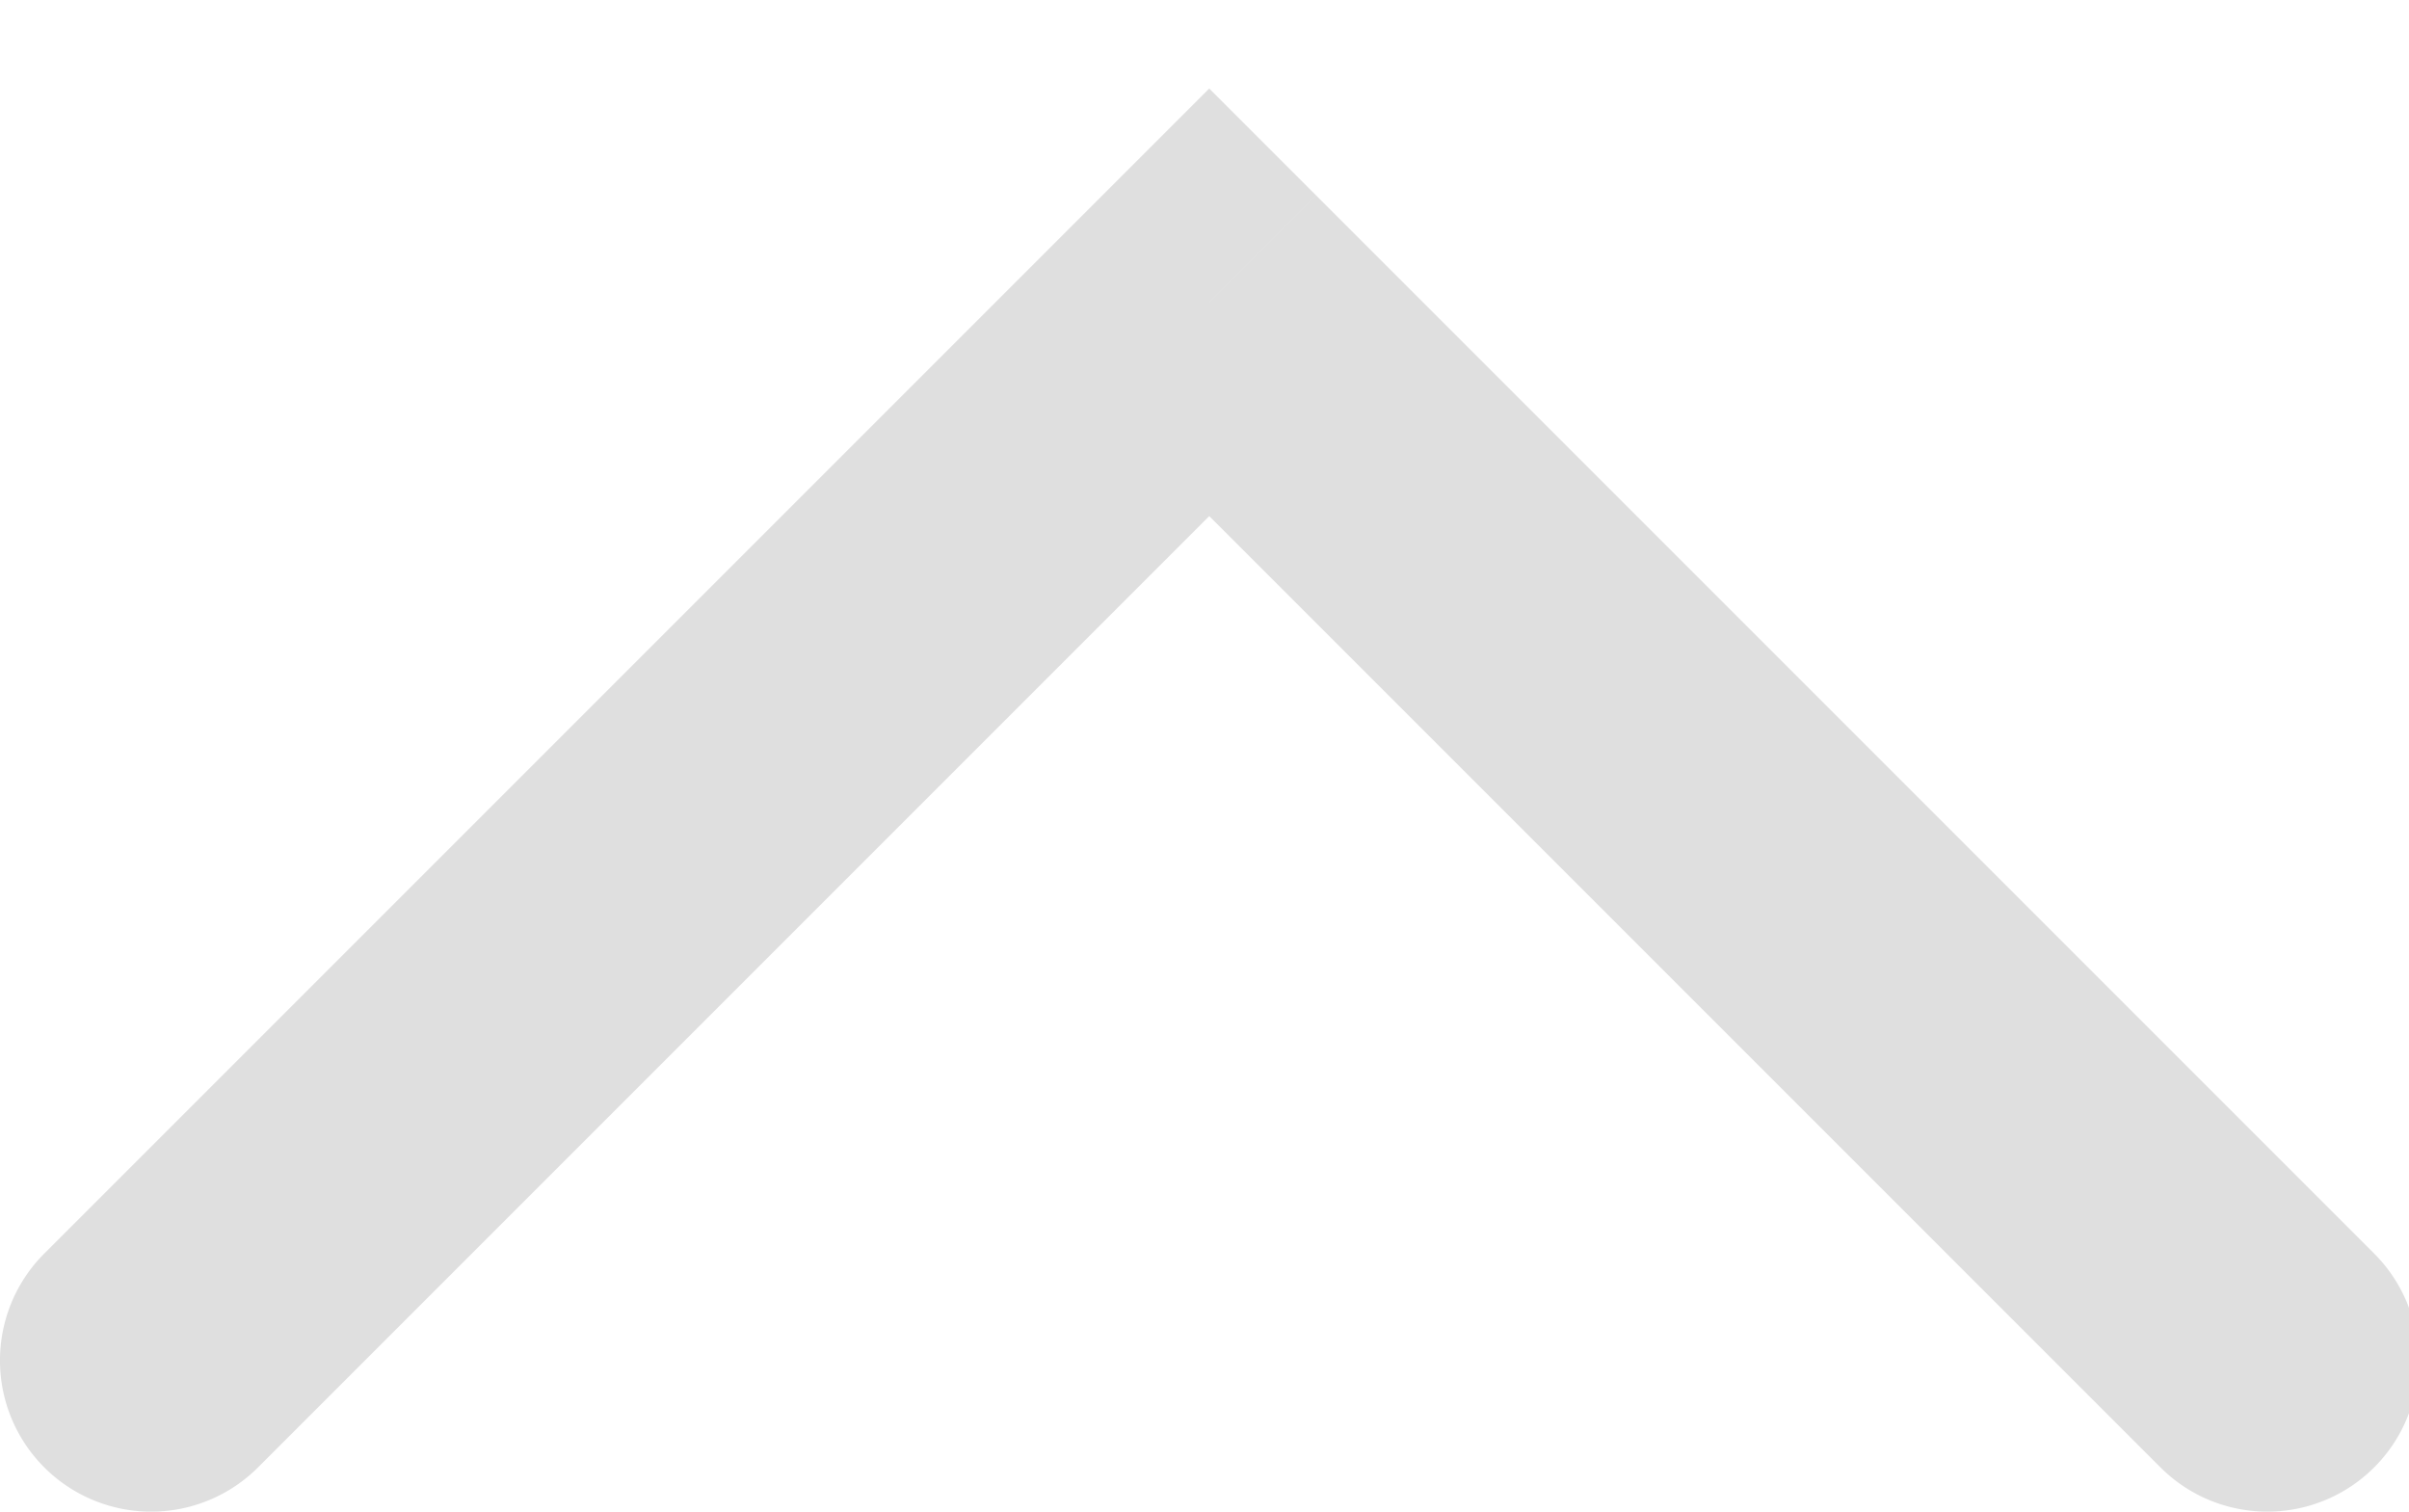 <svg xmlns="http://www.w3.org/2000/svg" width="51" height="32" viewBox="0 0 51 32"><path fill="#dfdfdf" d="M5.463 31.063a3.2 3.2 0 1 1-4.526-4.526l4.526 4.526zM25.6 6.4l-2.263-2.263L25.6 1.874l2.263 2.263L25.6 6.4zm24.663 20.137a3.2 3.2 0 0 1-4.525 4.526l4.525-4.526zm-49.326 0 22.4-22.4 4.526 4.526-22.4 22.4-4.526-4.526zm26.926-22.4 22.4 22.4-4.525 4.526-22.4-22.4 4.526-4.526z"/></svg>